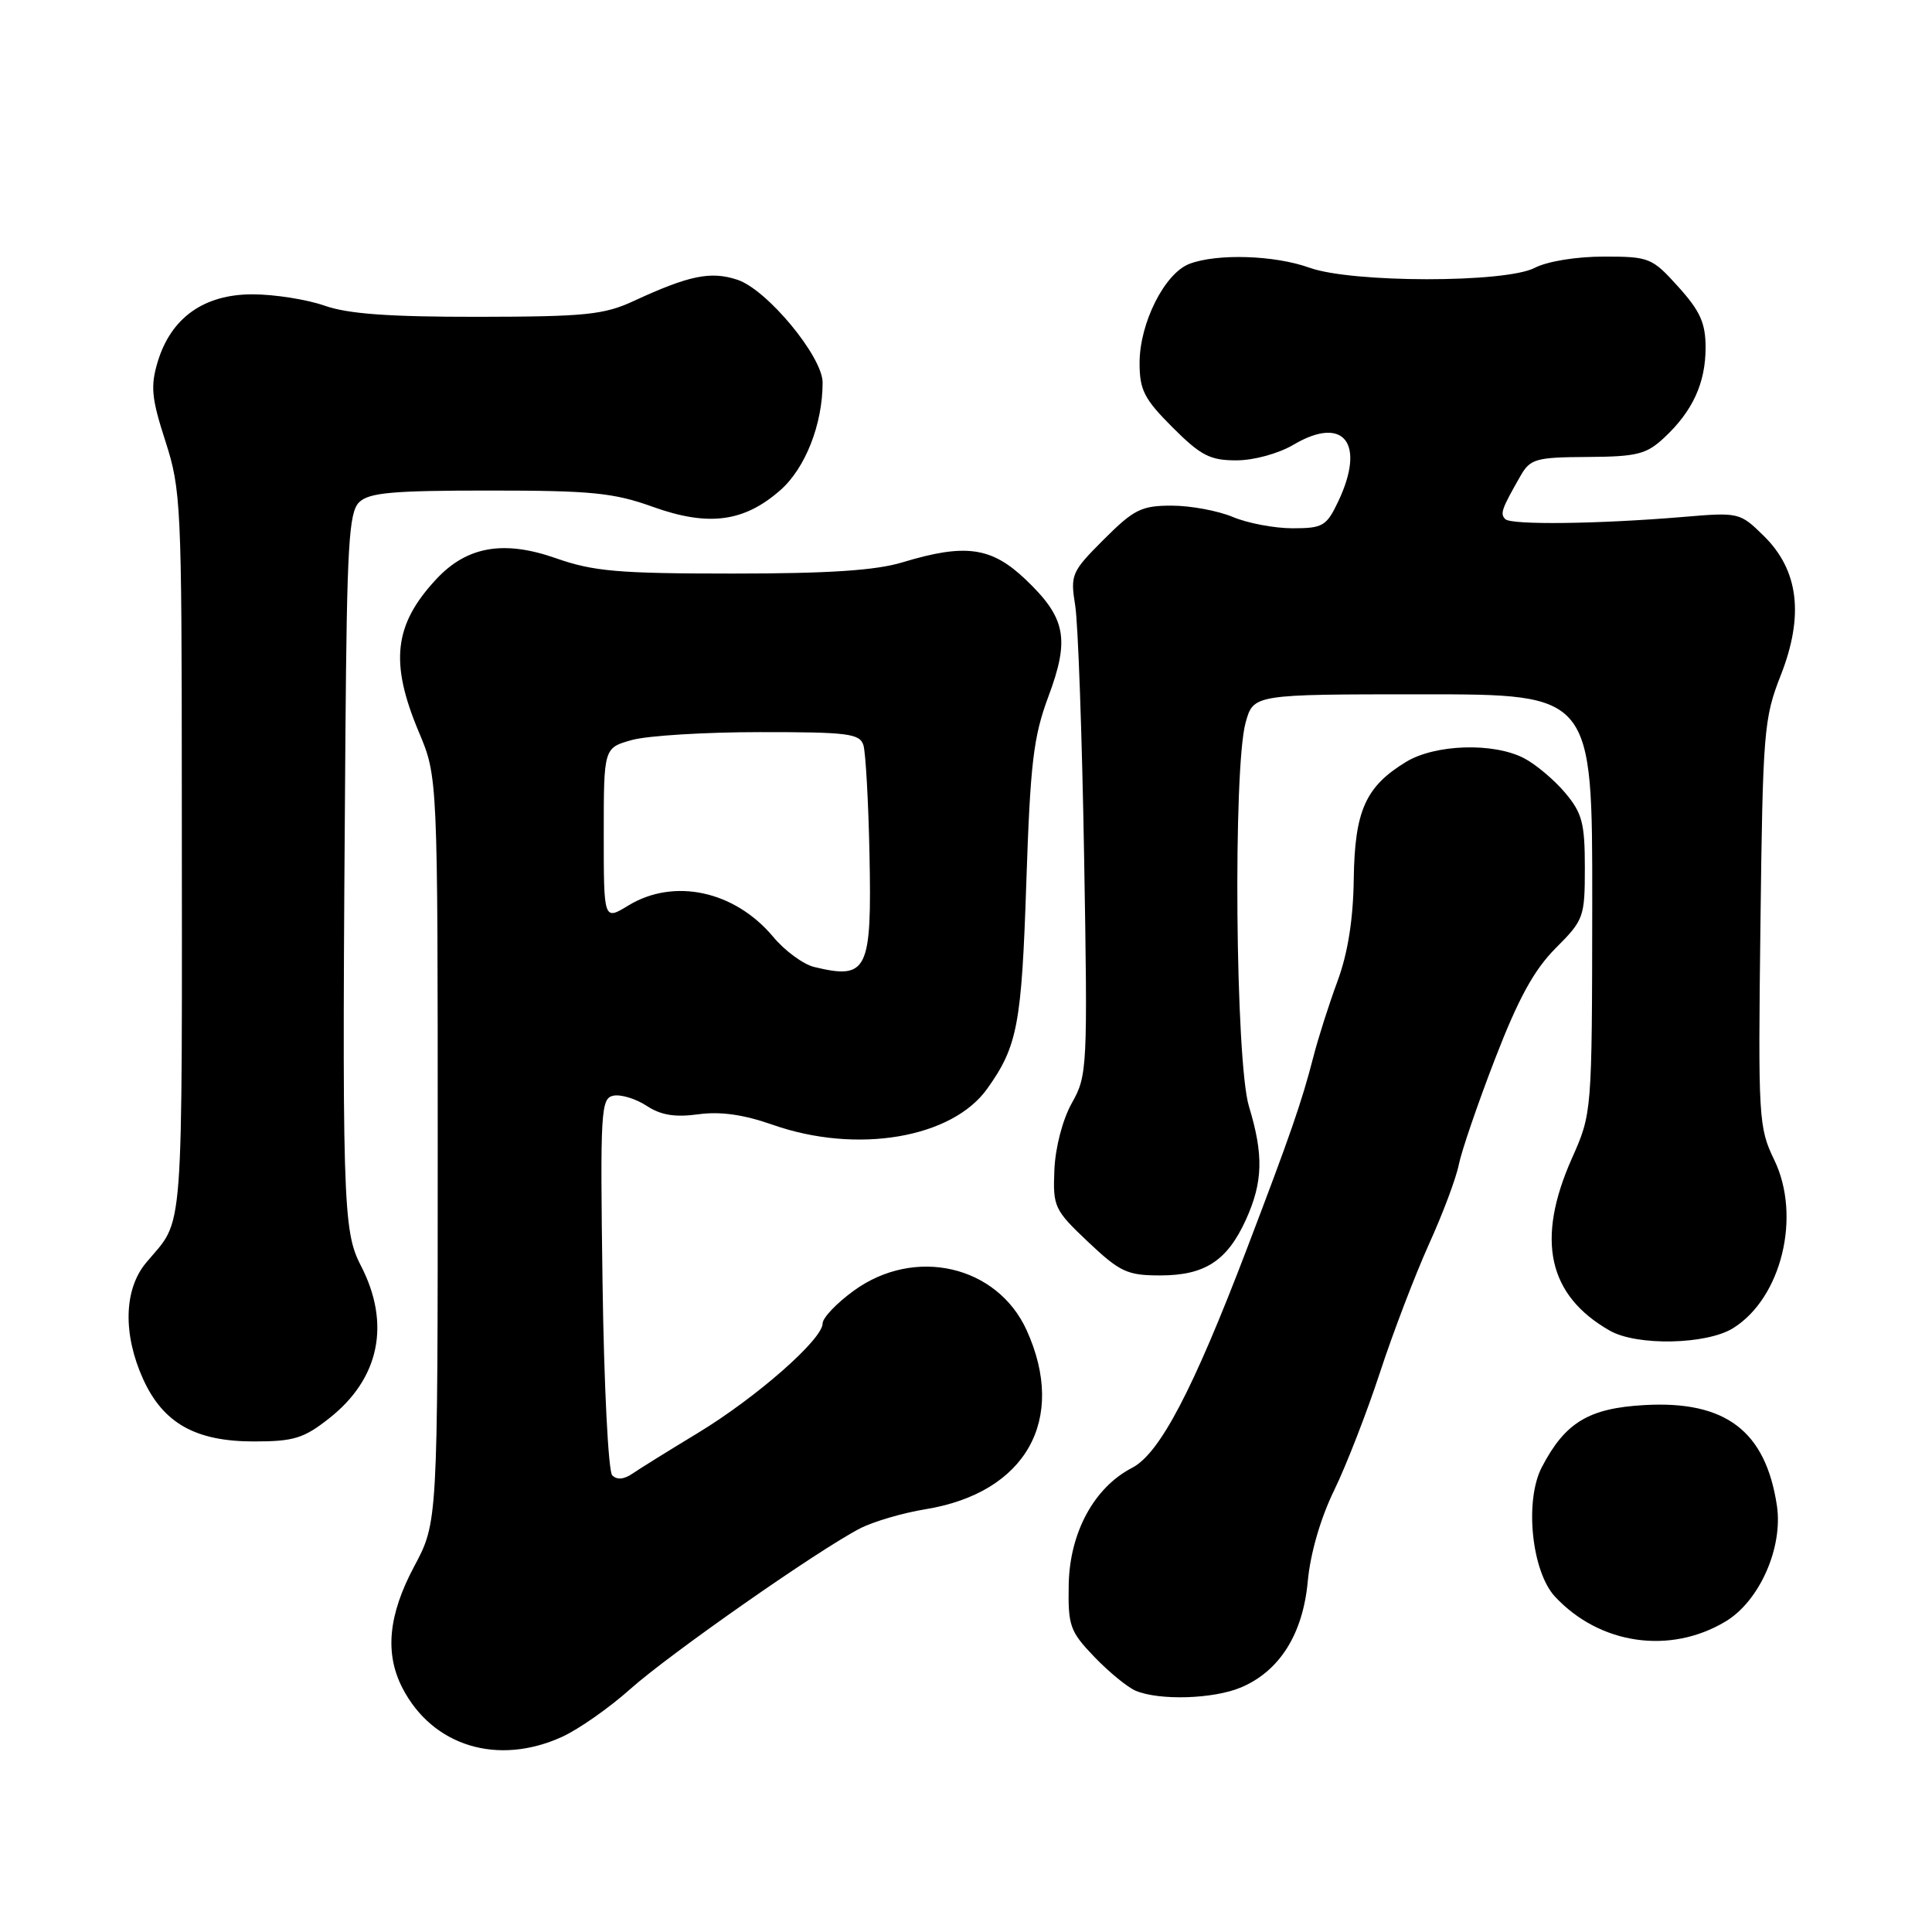<?xml version="1.0" encoding="UTF-8" standalone="no"?>
<!DOCTYPE svg PUBLIC "-//W3C//DTD SVG 1.1//EN" "http://www.w3.org/Graphics/SVG/1.1/DTD/svg11.dtd" >
<svg xmlns="http://www.w3.org/2000/svg" xmlns:xlink="http://www.w3.org/1999/xlink" version="1.1" viewBox="0 0 256 256">
 <g >
 <path fill="currentColor"
d=" M 74.50 230.13 C 76.70 229.12 80.75 226.28 83.50 223.82 C 88.71 219.17 108.38 205.41 113.95 202.53 C 115.71 201.62 119.62 200.47 122.64 199.98 C 135.93 197.81 141.41 188.11 136.04 176.27 C 132.13 167.67 121.22 165.16 113.15 171.01 C 110.87 172.66 109.00 174.62 109.00 175.37 C 109.00 177.47 100.24 185.16 92.50 189.86 C 88.65 192.19 84.72 194.63 83.78 195.28 C 82.66 196.04 81.73 196.11 81.12 195.48 C 80.60 194.94 80.03 183.48 79.84 170.01 C 79.52 147.08 79.61 145.51 81.30 145.18 C 82.29 144.99 84.27 145.60 85.69 146.53 C 87.57 147.77 89.45 148.07 92.53 147.65 C 95.44 147.25 98.51 147.68 102.36 149.03 C 113.50 152.95 126.14 150.83 130.82 144.25 C 134.82 138.64 135.37 135.76 135.99 117.00 C 136.52 101.08 136.93 97.63 138.92 92.29 C 141.78 84.64 141.23 81.86 135.88 76.77 C 131.36 72.47 127.91 71.99 119.59 74.51 C 116.04 75.59 109.80 76.00 97.06 76.00 C 81.92 76.00 78.62 75.71 73.67 73.97 C 66.75 71.54 61.87 72.39 57.82 76.73 C 52.19 82.77 51.62 87.78 55.50 97.00 C 58.00 102.94 58.00 102.94 58.00 152.33 C 58.00 201.72 58.00 201.72 54.88 207.56 C 51.45 213.99 50.96 219.09 53.33 223.68 C 57.32 231.39 65.97 234.03 74.50 230.13 Z  M 164.40 223.61 C 169.55 221.45 172.65 216.53 173.29 209.50 C 173.63 205.83 174.98 201.17 176.77 197.50 C 178.38 194.20 181.11 187.17 182.85 181.87 C 184.58 176.58 187.51 168.93 189.34 164.87 C 191.18 160.82 192.96 156.07 193.30 154.31 C 193.65 152.56 195.80 146.26 198.10 140.31 C 201.20 132.28 203.27 128.51 206.14 125.63 C 209.86 121.91 210.00 121.53 210.00 114.96 C 210.00 109.08 209.65 107.73 207.38 105.04 C 205.94 103.33 203.49 101.27 201.93 100.46 C 197.87 98.36 190.16 98.61 186.30 100.96 C 180.94 104.23 179.51 107.42 179.38 116.46 C 179.31 121.84 178.59 126.32 177.23 130.00 C 176.11 133.03 174.67 137.53 174.04 140.00 C 172.46 146.11 171.01 150.29 165.16 165.63 C 158.06 184.23 153.66 192.61 150.00 194.50 C 144.98 197.09 141.74 203.07 141.61 209.95 C 141.51 215.43 141.76 216.16 145.00 219.54 C 146.93 221.55 149.40 223.58 150.50 224.04 C 153.65 225.35 160.75 225.13 164.40 223.61 Z  M 228.65 214.85 C 233.14 212.16 236.28 205.07 235.45 199.51 C 233.96 189.61 228.65 185.57 217.90 186.18 C 210.51 186.59 207.38 188.49 204.30 194.41 C 201.98 198.86 202.95 208.25 206.06 211.58 C 211.98 217.92 221.30 219.27 228.65 214.85 Z  M 43.61 187.94 C 50.29 182.69 51.80 175.41 47.82 167.71 C 45.40 163.03 45.30 159.47 45.77 97.32 C 45.97 72.33 46.23 67.92 47.57 66.57 C 48.87 65.28 51.90 65.00 64.82 65.00 C 78.35 65.00 81.32 65.29 86.51 67.16 C 93.87 69.80 98.59 69.18 103.40 64.95 C 106.71 62.04 109.00 56.22 109.00 50.69 C 109.00 47.25 101.63 38.36 97.71 37.07 C 94.17 35.90 91.32 36.49 84.00 39.87 C 80.04 41.71 77.58 41.96 63.38 41.98 C 51.55 41.99 46.12 41.60 43.00 40.50 C 40.66 39.68 36.36 39.00 33.45 39.00 C 27.01 39.00 22.65 42.11 20.89 47.96 C 19.92 51.20 20.08 52.78 21.92 58.47 C 23.98 64.86 24.08 66.93 24.09 104.33 C 24.12 165.80 24.46 161.18 19.35 167.33 C 16.41 170.86 16.27 176.78 18.96 182.73 C 21.62 188.58 25.89 190.99 33.61 191.00 C 38.92 191.00 40.24 190.60 43.61 187.94 Z  M 229.66 175.98 C 236.06 171.98 238.71 161.16 235.10 153.70 C 233.02 149.41 232.95 148.22 233.27 122.37 C 233.58 96.92 233.72 95.18 235.95 89.50 C 239.07 81.57 238.34 75.55 233.70 71.00 C 230.54 67.90 230.41 67.87 223.00 68.50 C 211.76 69.44 200.25 69.58 199.46 68.79 C 198.74 68.08 198.97 67.44 201.48 63.05 C 202.77 60.80 203.50 60.59 210.36 60.55 C 216.92 60.51 218.17 60.19 220.51 58.00 C 224.29 54.48 226.00 50.75 226.00 46.05 C 226.00 42.81 225.28 41.21 222.38 38.00 C 218.90 34.14 218.54 34.00 212.50 34.00 C 208.88 34.00 205.02 34.63 203.36 35.49 C 199.49 37.51 179.13 37.50 173.50 35.47 C 168.89 33.81 161.27 33.57 157.61 34.96 C 154.32 36.21 151.00 42.81 151.00 48.09 C 151.00 51.68 151.61 52.87 155.37 56.63 C 159.10 60.36 160.33 61.00 163.81 61.00 C 166.14 61.00 169.39 60.11 171.41 58.92 C 178.07 54.99 181.00 58.73 177.31 66.47 C 175.77 69.71 175.27 70.00 171.28 70.00 C 168.89 70.00 165.32 69.33 163.35 68.50 C 161.37 67.67 157.73 67.00 155.25 67.00 C 151.24 67.00 150.24 67.50 146.26 71.48 C 141.98 75.76 141.81 76.14 142.47 80.23 C 142.85 82.58 143.38 97.53 143.65 113.45 C 144.13 141.52 144.08 142.52 142.03 146.15 C 140.80 148.35 139.84 152.02 139.71 155.02 C 139.51 159.92 139.70 160.32 144.19 164.57 C 148.41 168.55 149.37 169.00 153.72 169.00 C 159.65 169.00 162.60 167.08 165.09 161.62 C 167.35 156.62 167.45 153.05 165.49 146.59 C 163.70 140.71 163.37 101.81 165.05 95.75 C 166.09 92.00 166.09 92.00 188.55 92.00 C 211.00 92.00 211.00 92.00 210.98 119.75 C 210.95 147.50 210.95 147.50 208.28 153.50 C 203.49 164.28 205.11 171.65 213.31 176.32 C 216.90 178.37 226.14 178.18 229.66 175.98 Z  M 107.88 128.13 C 106.44 127.78 103.98 125.98 102.43 124.11 C 97.33 118.03 89.30 116.30 83.25 119.99 C 80.00 121.97 80.00 121.97 80.00 110.53 C 80.00 99.09 80.00 99.09 83.75 98.05 C 85.81 97.48 93.43 97.01 100.68 97.01 C 112.37 97.00 113.93 97.20 114.41 98.75 C 114.70 99.71 115.07 106.18 115.21 113.11 C 115.53 128.67 114.96 129.84 107.88 128.13 Z "/>
</g>
</svg>
